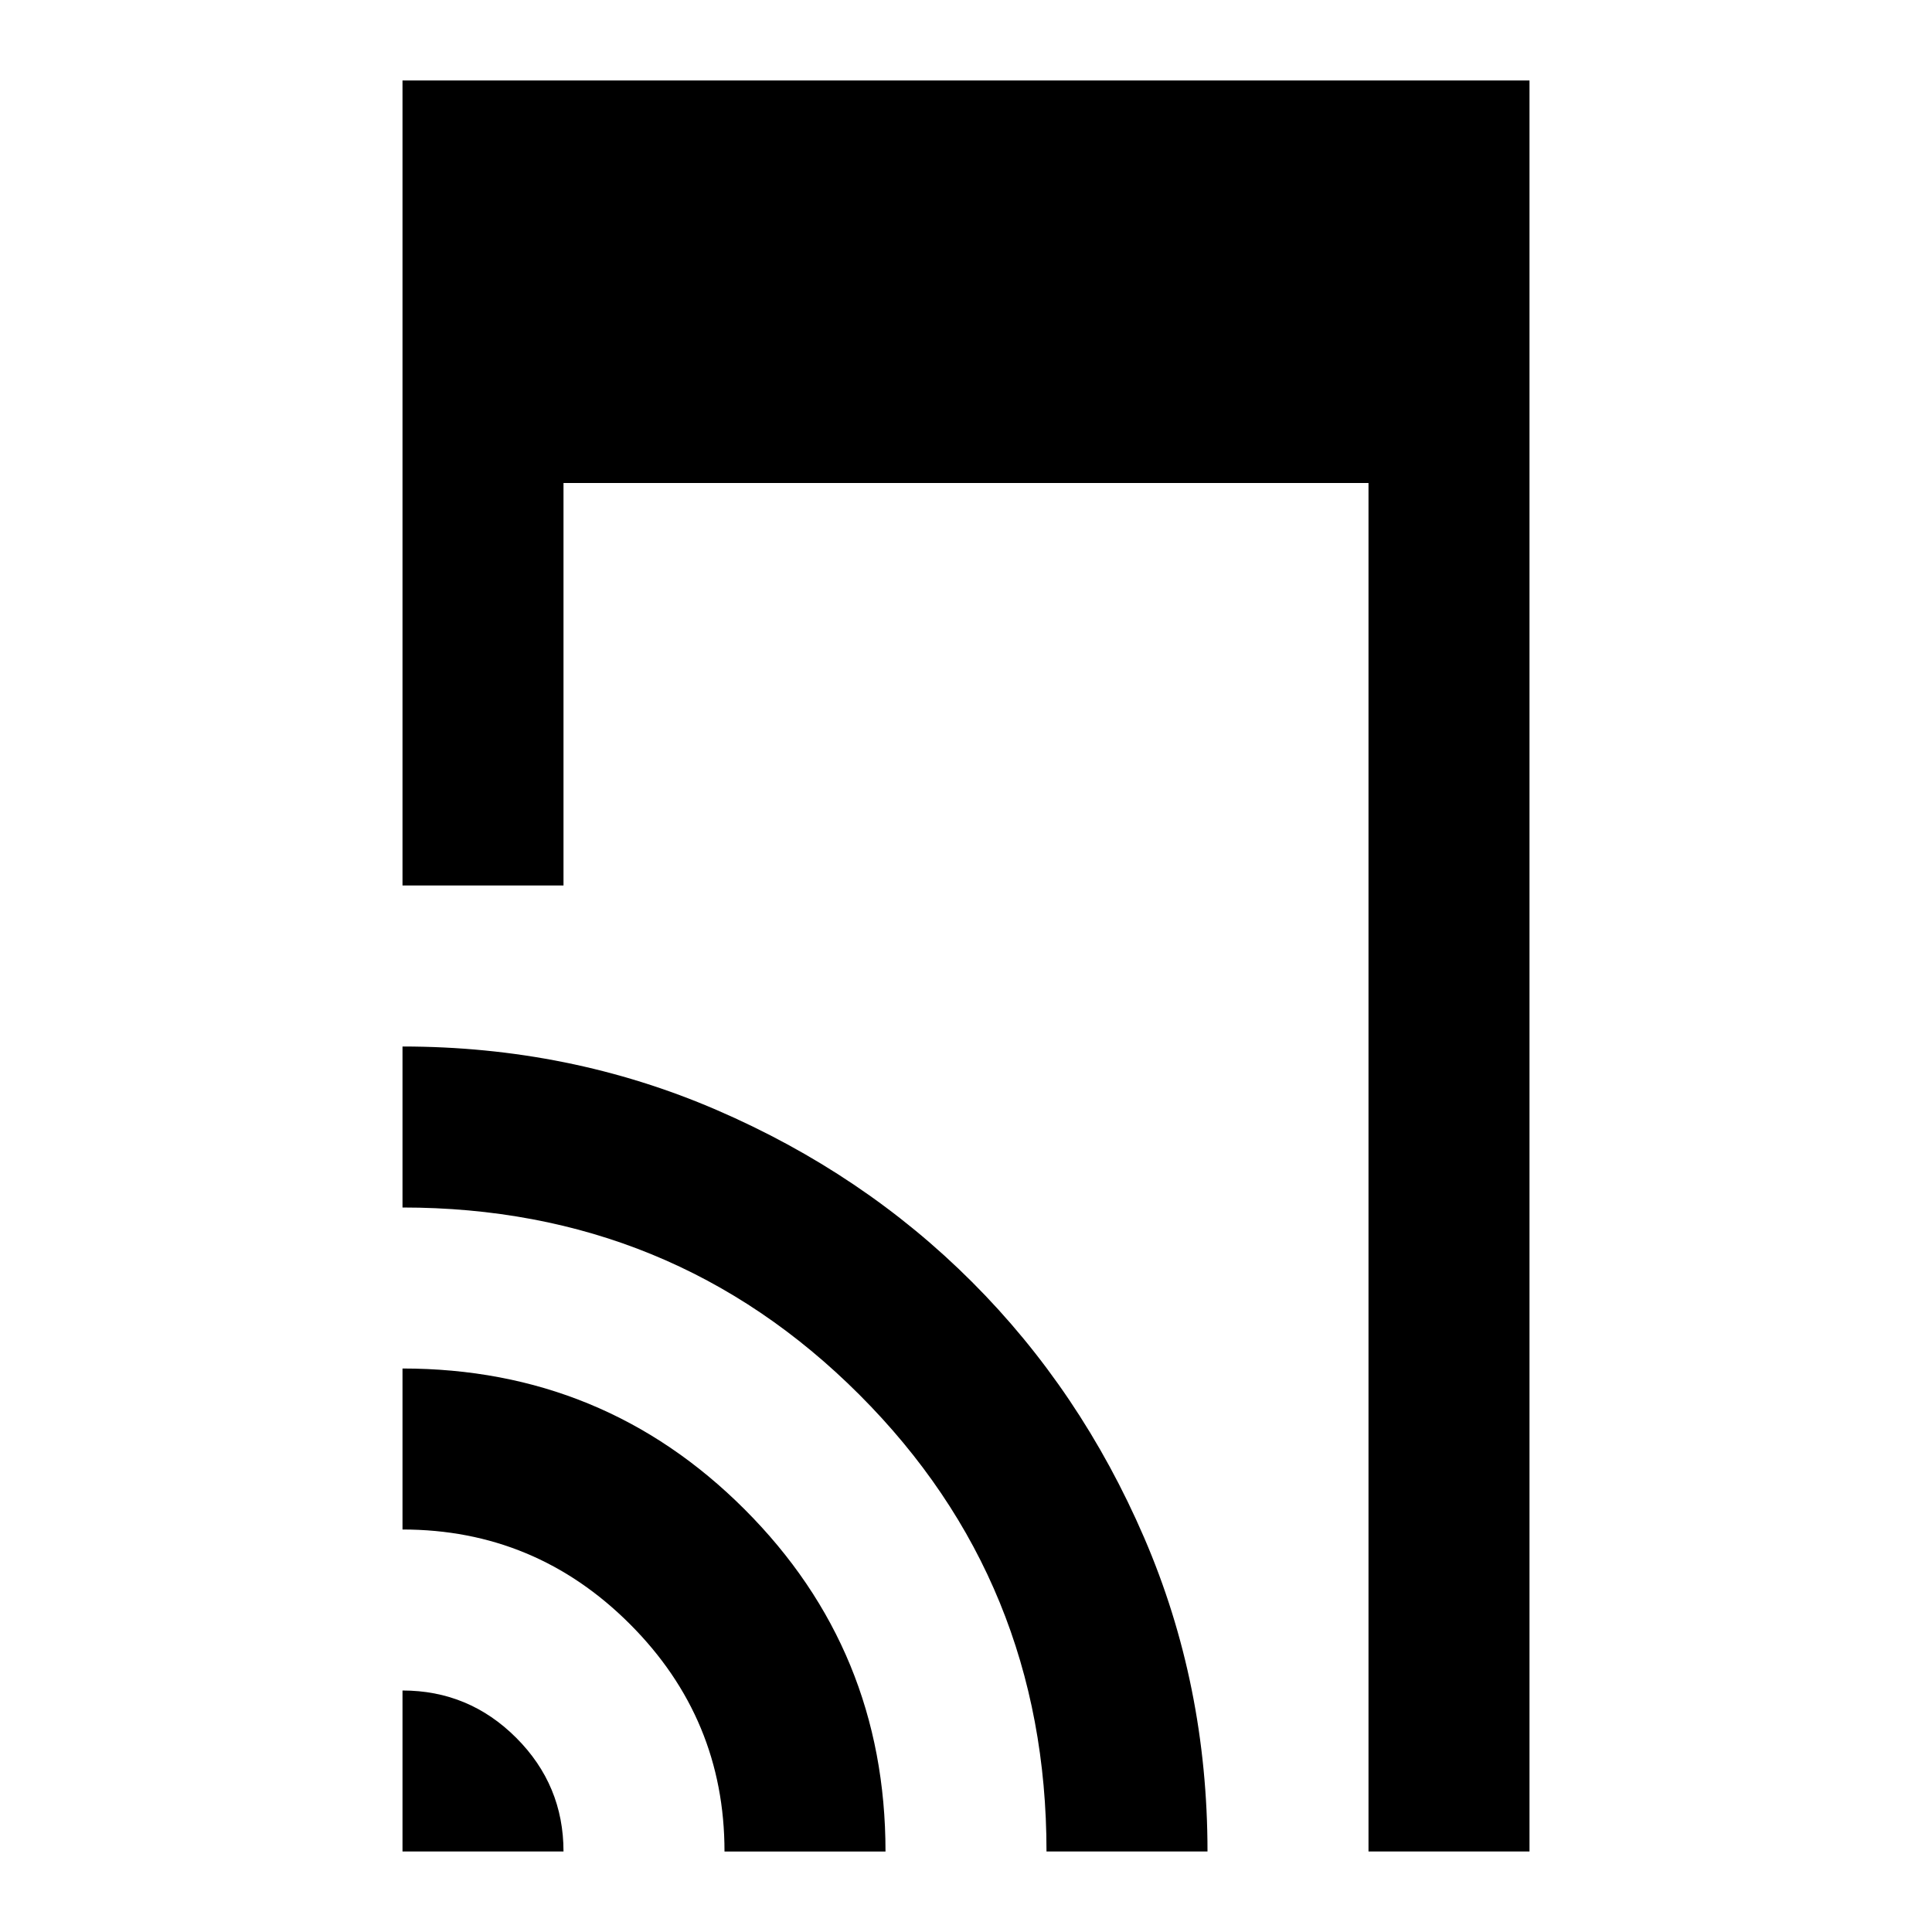 <svg xmlns="http://www.w3.org/2000/svg" height="24" viewBox="0 -960 960 960" width="24"><path d="M200-520v-400h560v880h-80v-680H280v200h-80Zm0 480v-80q33 0 56.5 23.5T280-40h-80Zm160 0q0-66-47-113t-113-47v-80q100 0 170 70t70 170h-80Zm160 0q0-134-93-227t-227-93v-80q83 0 156 31.5T483-323q54 54 85.5 127T600-40h-80Z"/></svg>